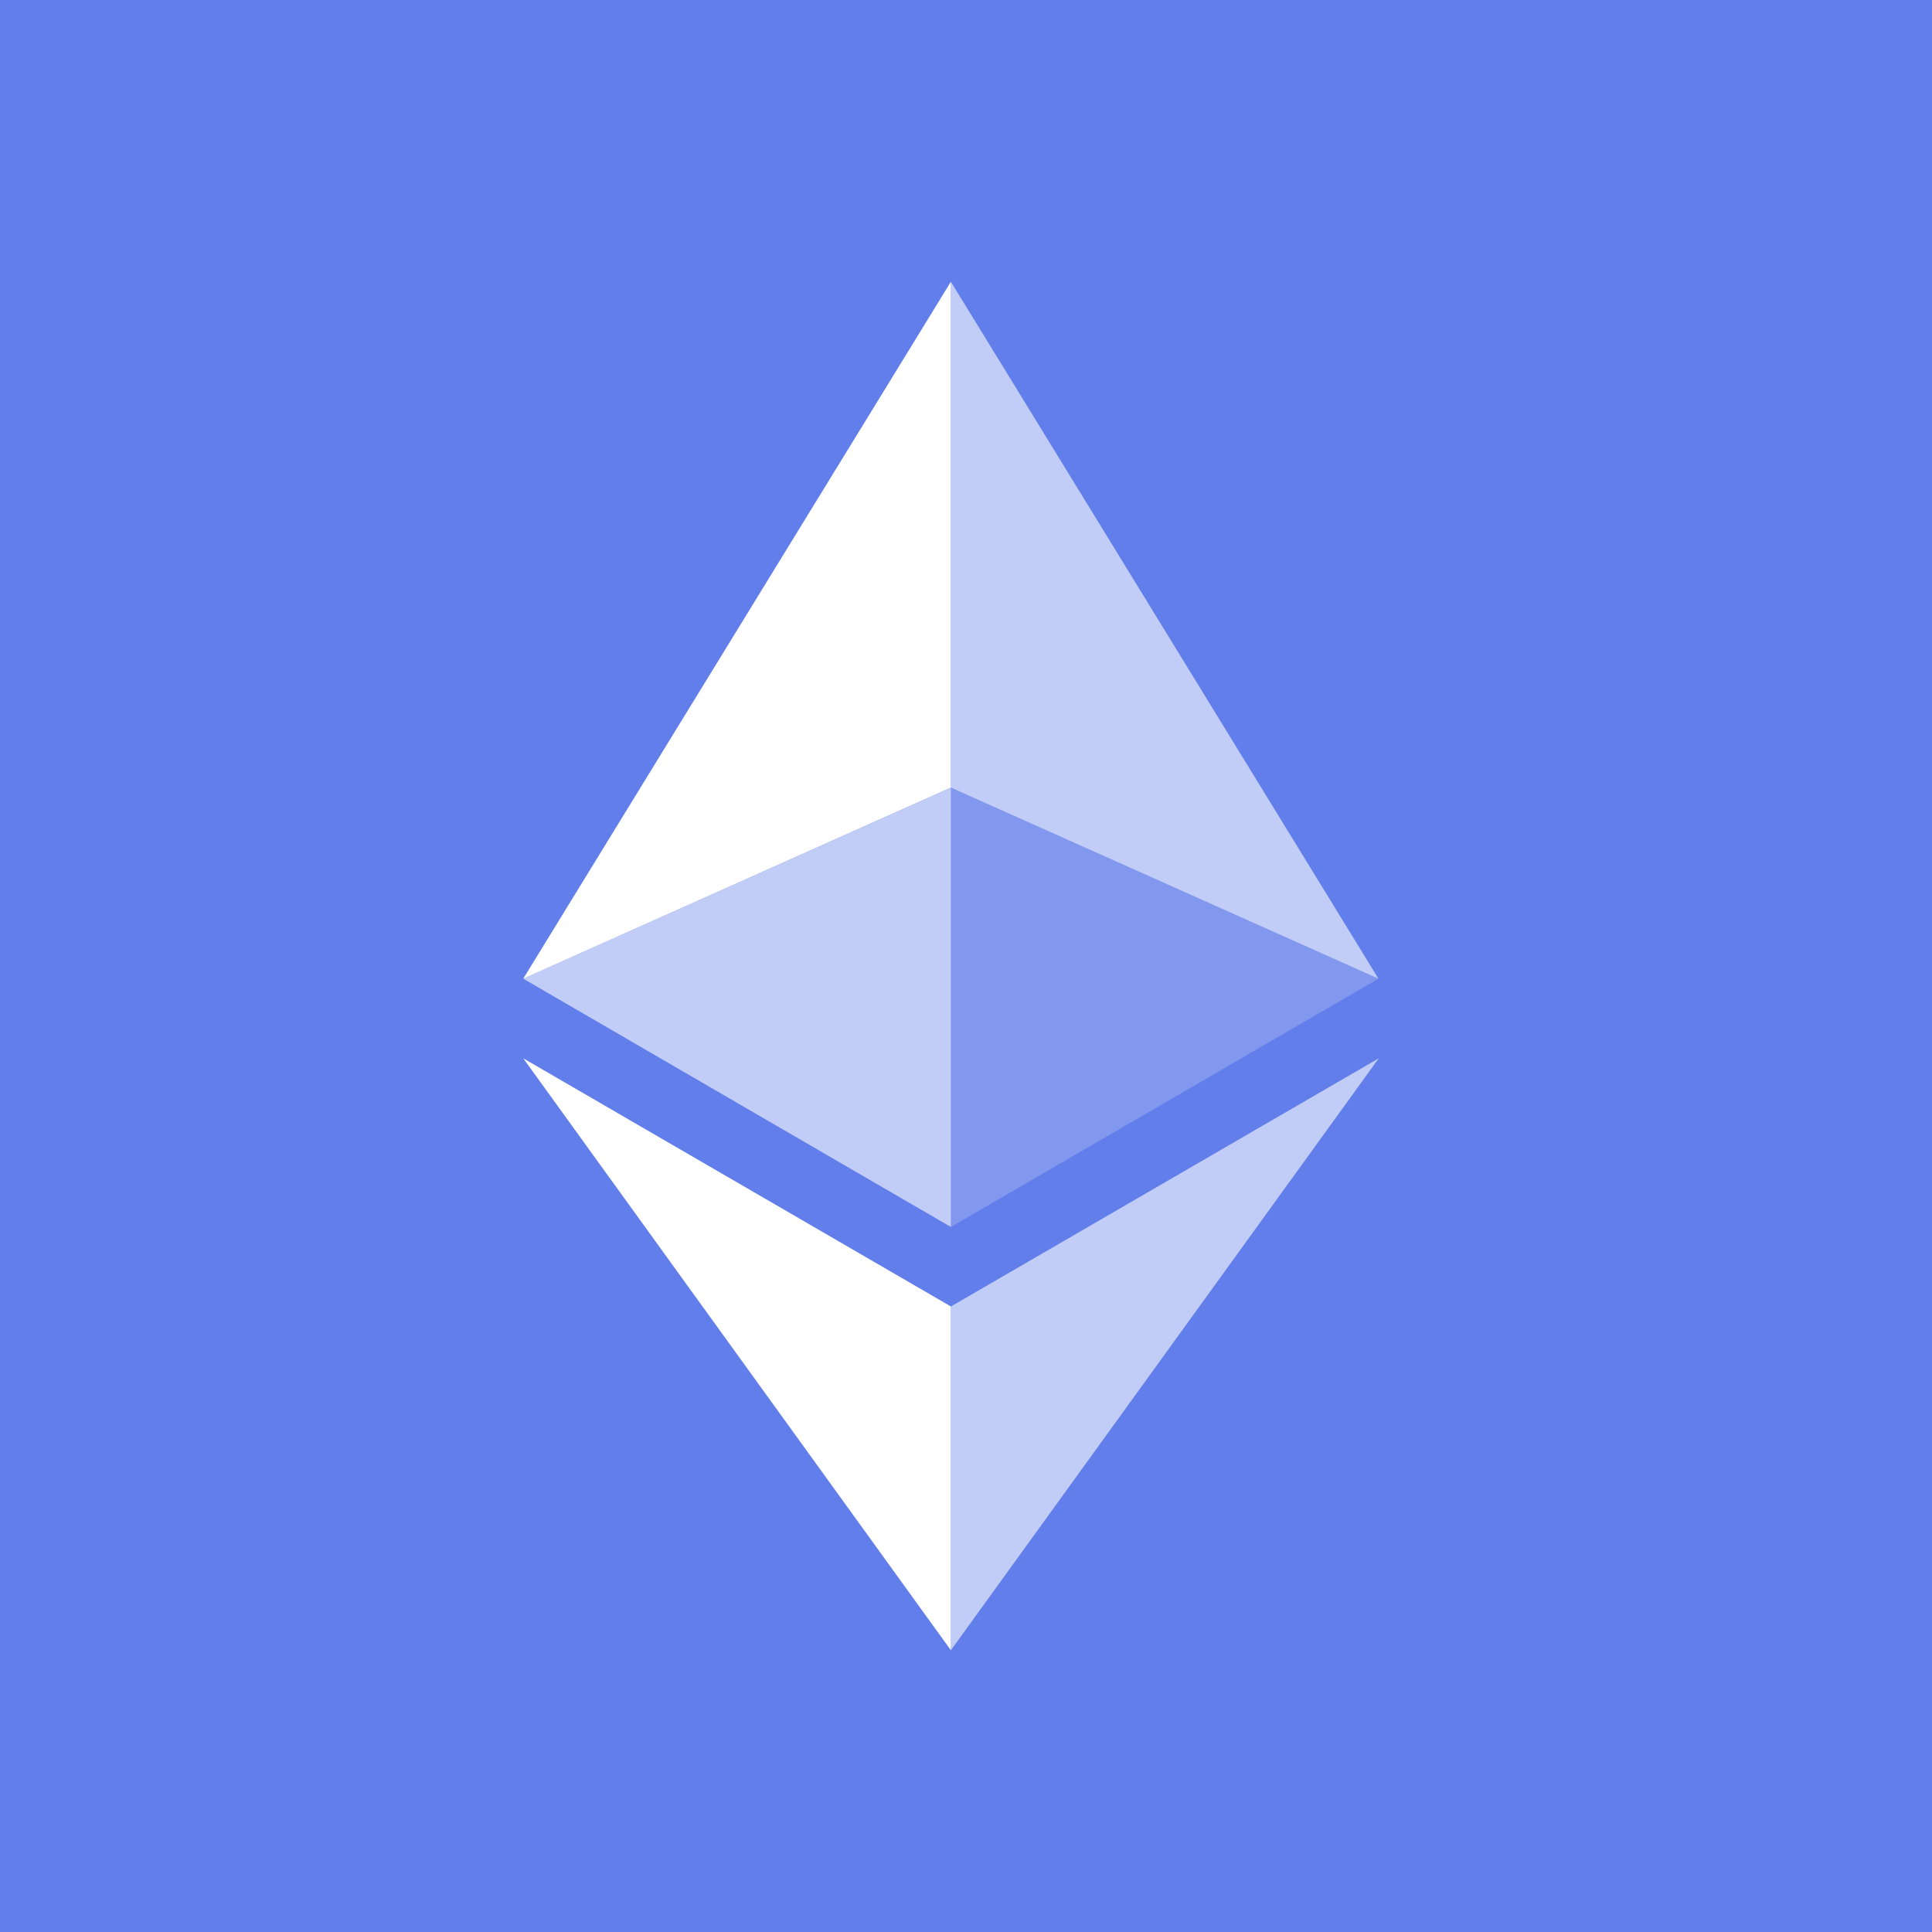 <svg width="64" height="64" viewBox="0 0 64 64" fill="none" xmlns="http://www.w3.org/2000/svg">
<rect width="64" height="64" fill="#627EEA"/>
<path fill-rule="evenodd" clip-rule="evenodd" d="M32 64C49.673 64 64 49.673 64 32C64 14.327 49.673 0 32 0C14.327 0 0 14.327 0 32C0 49.673 14.327 64 32 64Z" fill="#627EEA"/>
<path d="M31.499 9.333V26.091L45.663 32.42L31.499 9.333Z" fill="white" fill-opacity="0.602"/>
<path d="M31.499 9.333L17.333 32.42L31.499 26.091V9.333Z" fill="white"/>
<path d="M31.499 43.28V54.667L45.673 35.058L31.499 43.28Z" fill="white" fill-opacity="0.602"/>
<path d="M31.499 54.667V43.278L17.333 35.058L31.499 54.667Z" fill="white"/>
<path d="M31.499 40.645L45.663 32.42L31.499 26.095V40.645Z" fill="white" fill-opacity="0.2"/>
<path d="M17.333 32.42L31.499 40.645V26.095L17.333 32.42Z" fill="white" fill-opacity="0.602"/>
</svg>
